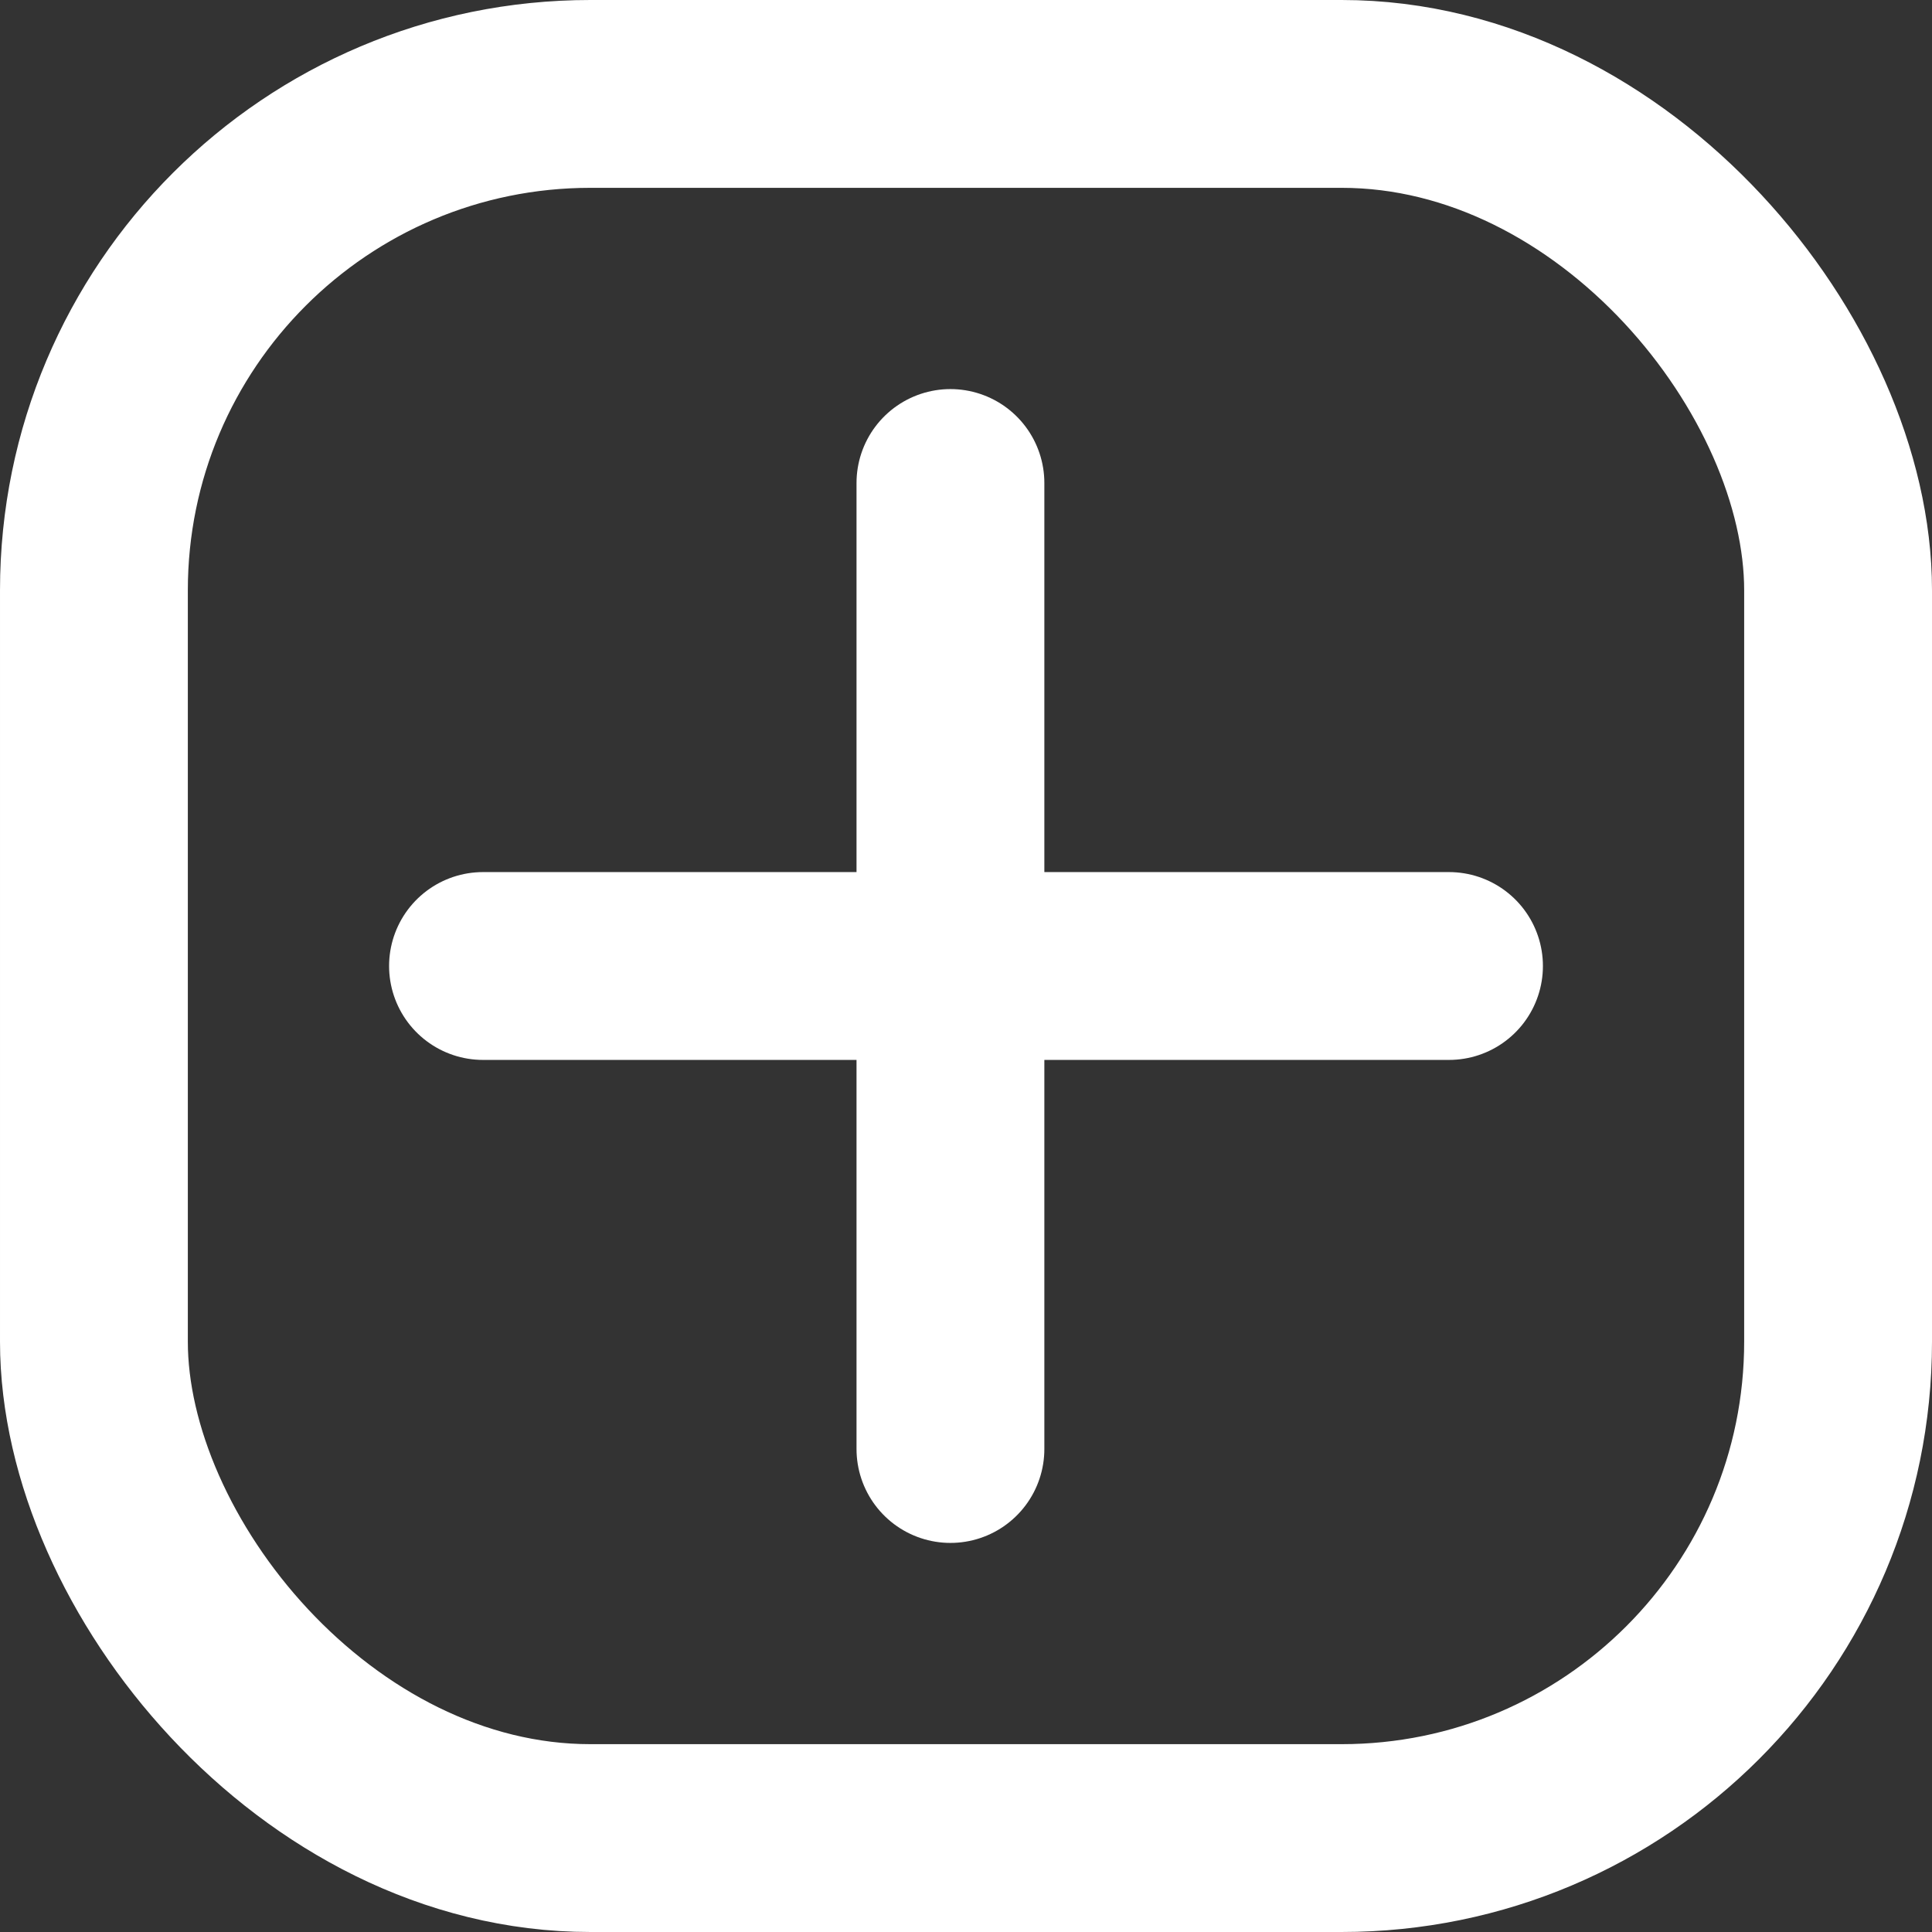 <svg width="36" height="36" viewBox="0 0 36 36" fill="none" xmlns="http://www.w3.org/2000/svg">
<rect x="0" y="0" width="36" height="36" fill="#333333" stroke="none"/>
<rect x="1.75" y="1.75" width="32.5" height="32.5" rx="9.25" stroke="white" stroke-width="3.5"/>
<path d="M17.71 27V18M17.71 18V9M17.71 18H27M17.71 18H9" stroke="white" stroke-width="3.5" stroke-linecap="round"/>
</svg>
